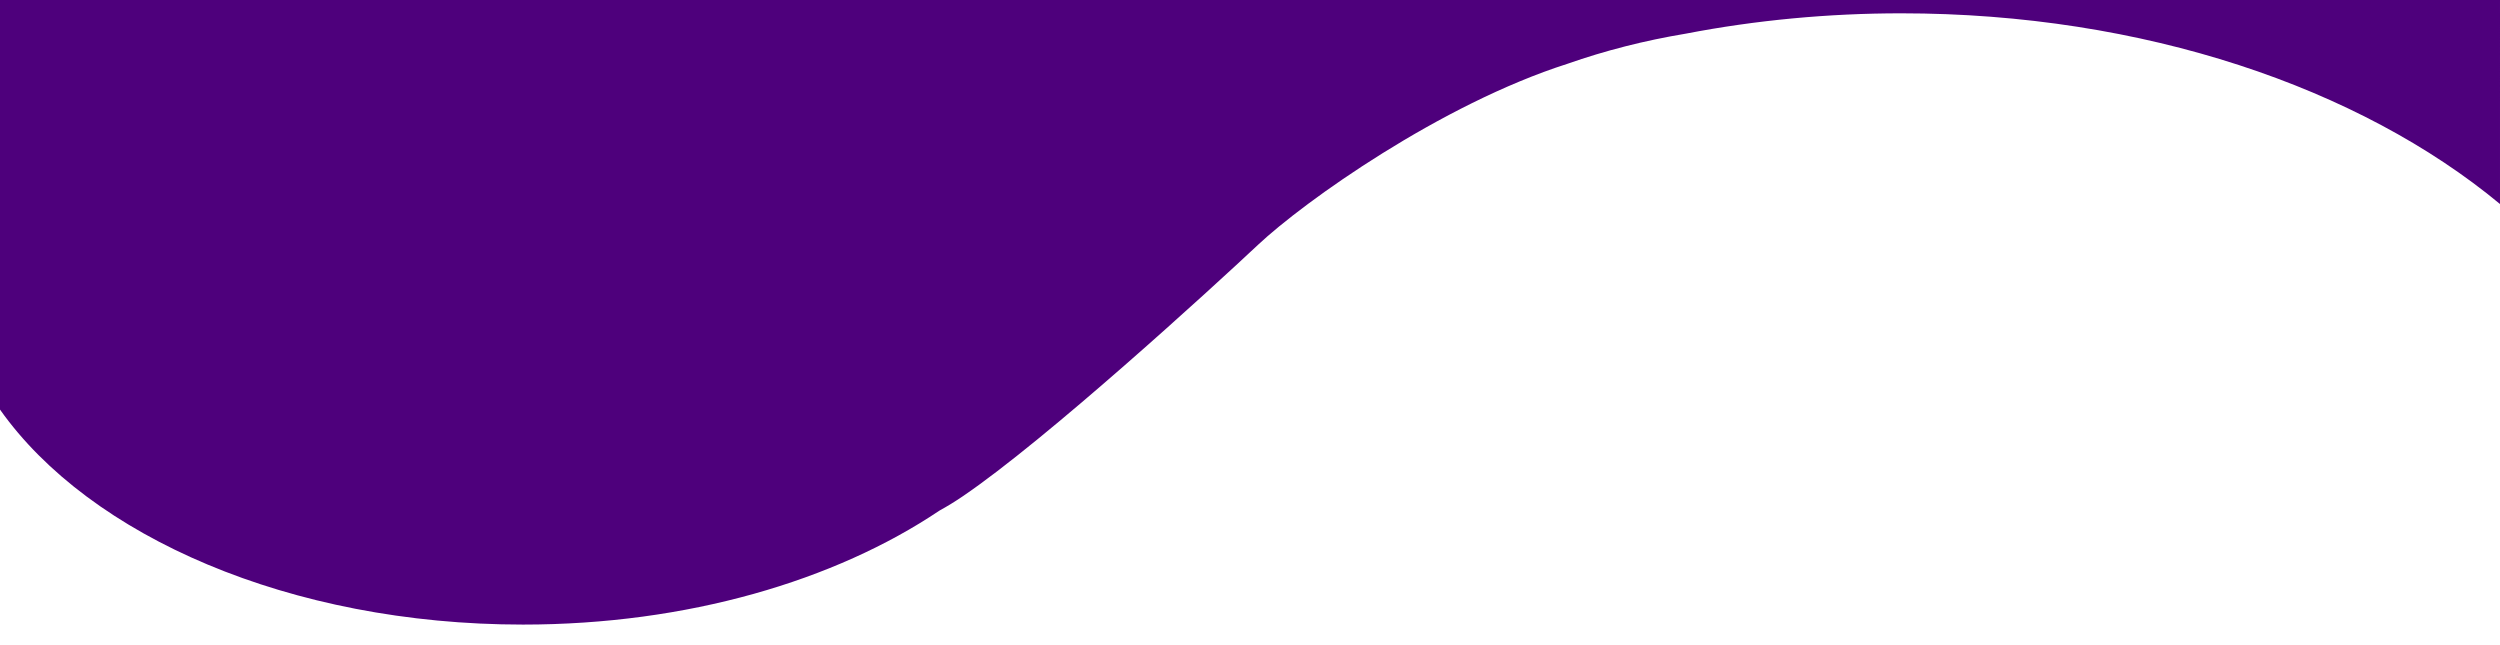 <?xml version="1.0" encoding="utf-8"?>
<!-- Generator: Adobe Illustrator 25.0.0, SVG Export Plug-In . SVG Version: 6.00 Build 0)  -->
<svg version="1.1" id="Capa_1" xmlns="http://www.w3.org/2000/svg" xmlns:xlink="http://www.w3.org/1999/xlink" x="0px" y="0px"
	 viewBox="0 0 1501 387.5" style="enable-background:new 0 0 1501 387.5;" xml:space="preserve">
<style type="text/css">
	.st0{fill:#4E007C;}
</style>
<path class="st0" d="M0,0v245.9C53.8,322,174.1,375,314,375c98.5,0,187.3-26.3,250-68.4c4.9-2.7,9.6-5.6,14-8.6
	c49.9-33.8,149.5-124.9,177.3-151S865.1,62.6,941.1,38.3c22.5-7.9,46.4-14,71.1-18.1c42-8.1,85.6-12.2,129.3-12.2
	c145.6,0,275.3,44.7,359.5,114.5V0H0z"/>
</svg>
